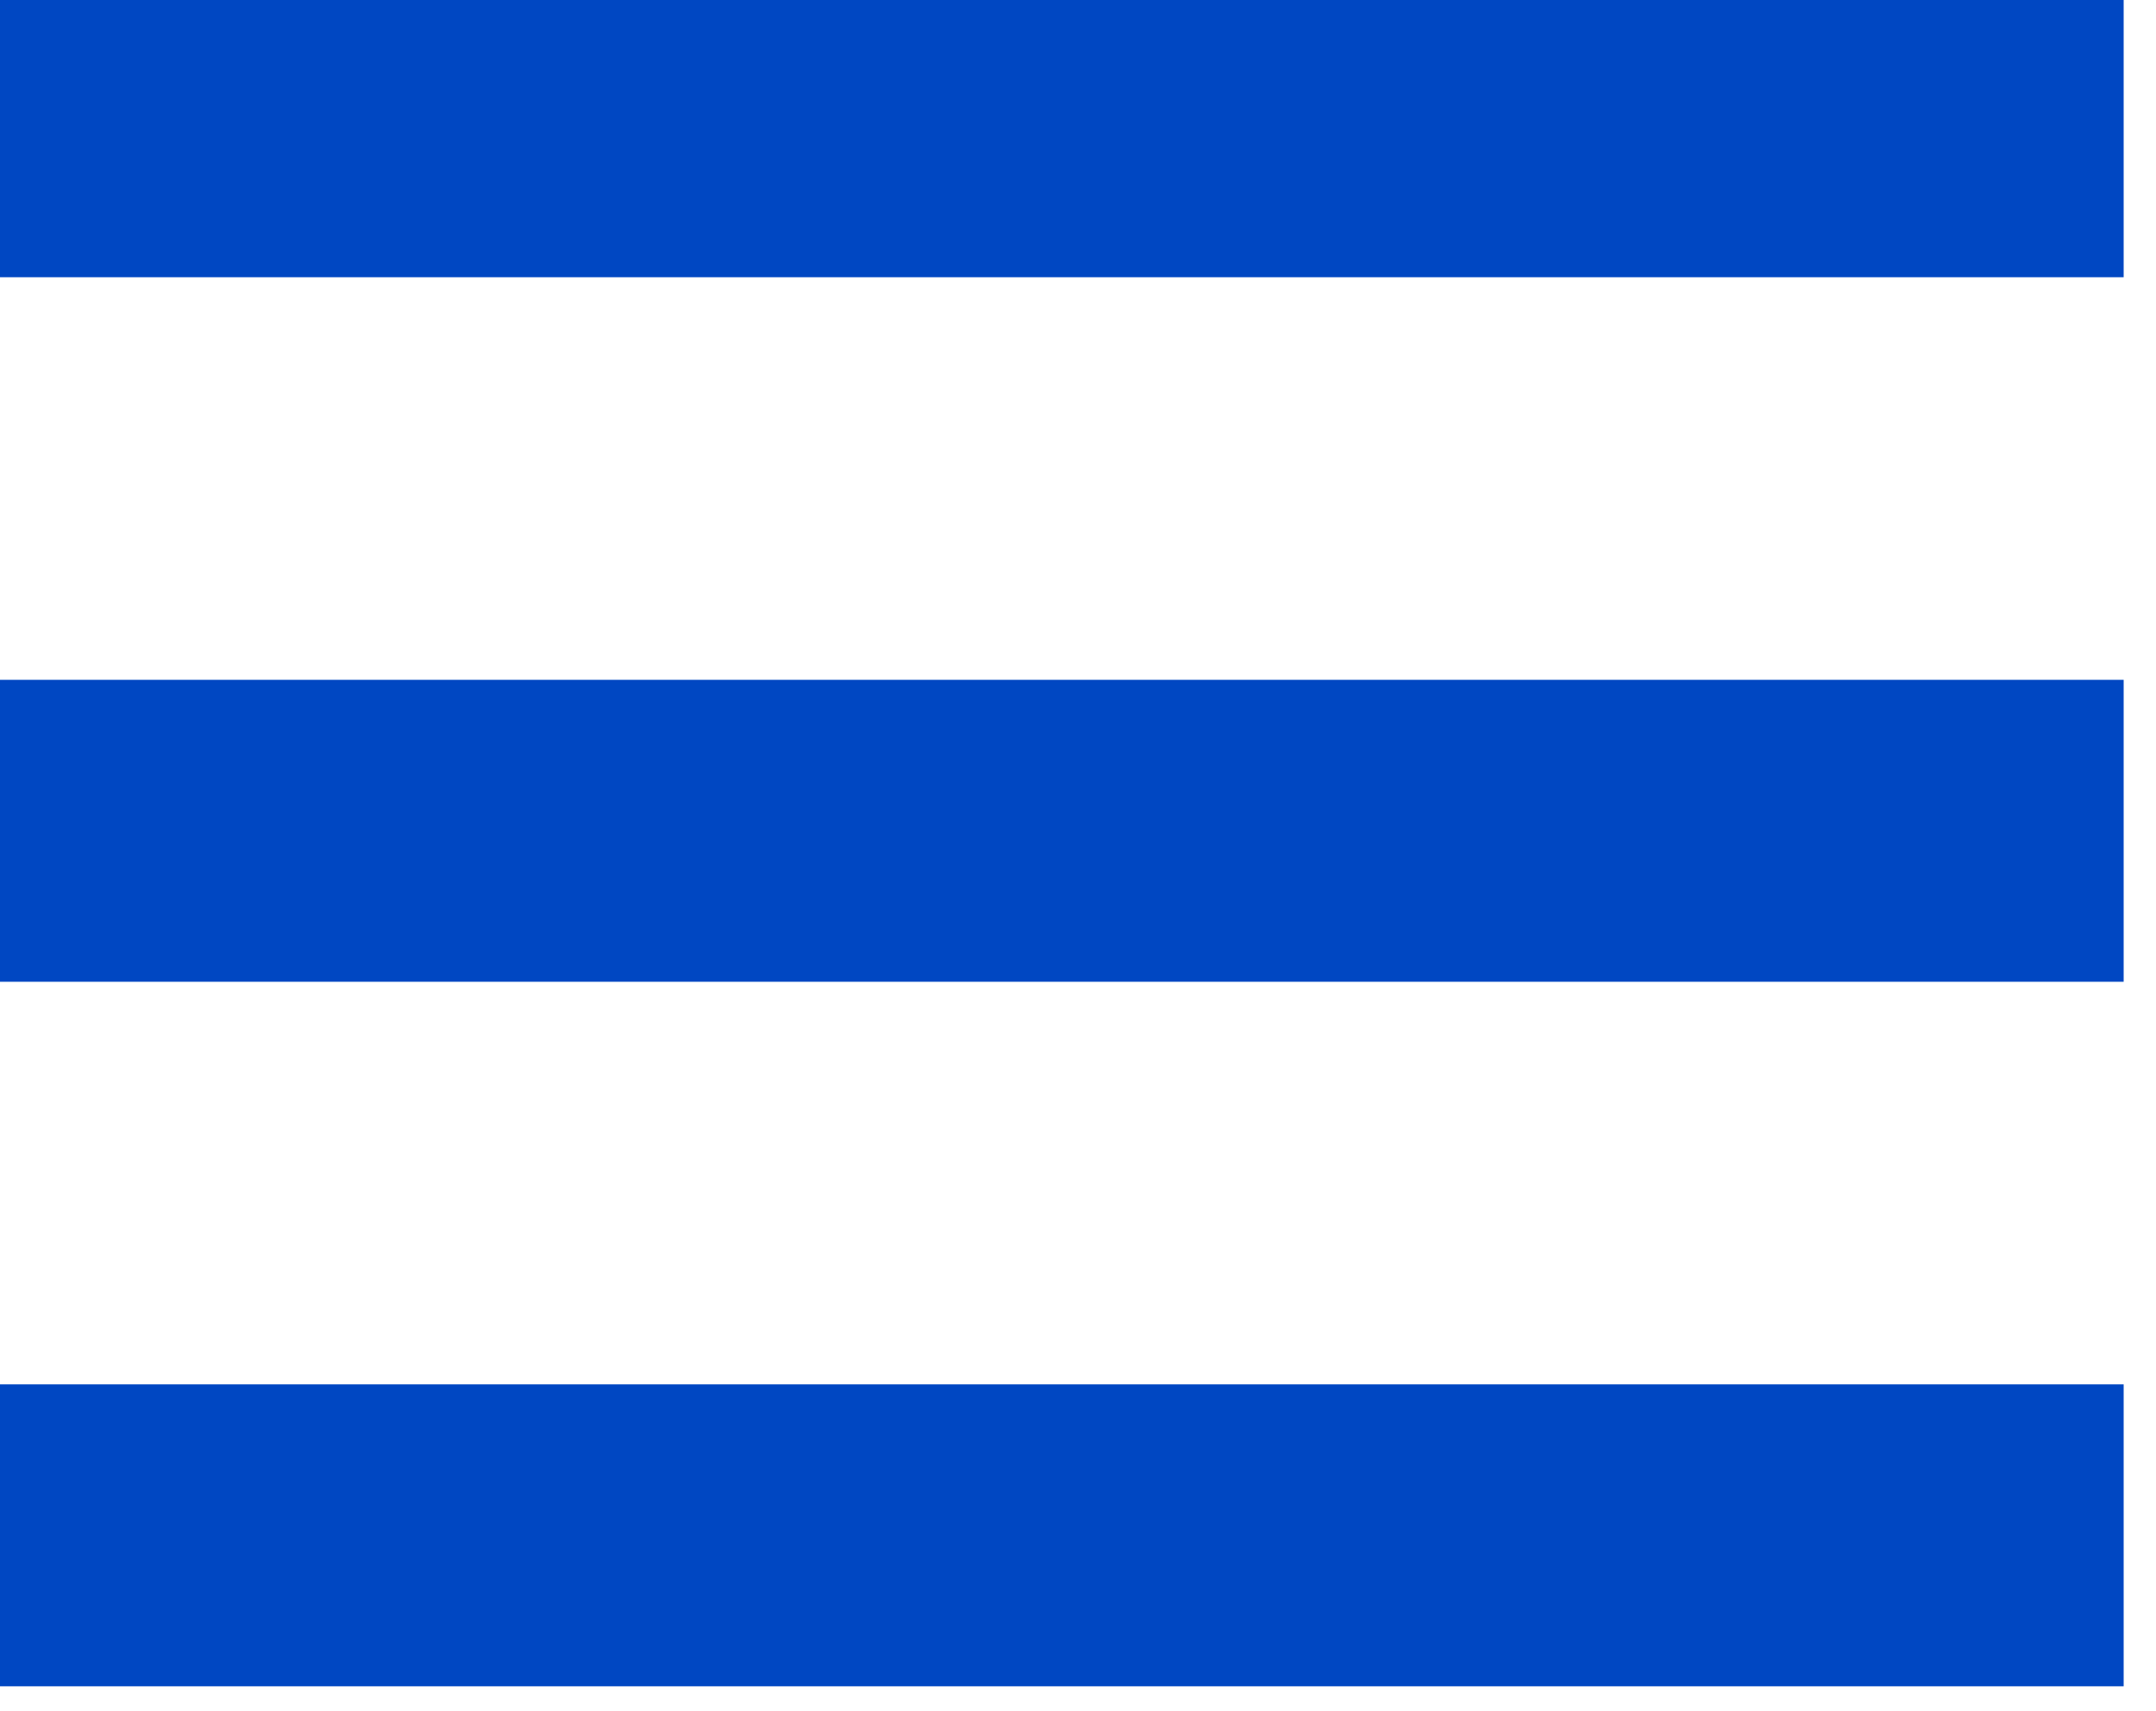 <?xml version="1.0" encoding="UTF-8" standalone="no"?>
<!DOCTYPE svg PUBLIC "-//W3C//DTD SVG 1.1//EN" "http://www.w3.org/Graphics/SVG/1.1/DTD/svg11.dtd">
<svg width="100%" height="100%" viewBox="0 0 63 50" version="1.1" xmlns="http://www.w3.org/2000/svg" xmlns:xlink="http://www.w3.org/1999/xlink" xml:space="preserve" style="fill-rule:evenodd;clip-rule:evenodd;stroke-linejoin:round;stroke-miterlimit:1.414;">
    <g transform="matrix(1,0,0,1,-93.438,-63.001)">
        <g id="Menu-Icon" transform="matrix(2.958,0,0,2.941,-452.376,-7934.3)">
            <path d="M205.5,2729L184.5,2729L184.5,2726L205.5,2726L205.5,2729ZM205.5,2722L184.5,2722L184.5,2719L205.5,2719L205.5,2722ZM184.5,2733L205.5,2733L205.5,2736L184.5,2736L184.5,2733Z" style="fill:#0047c2;"/>
        </g>
    </g>
</svg>
